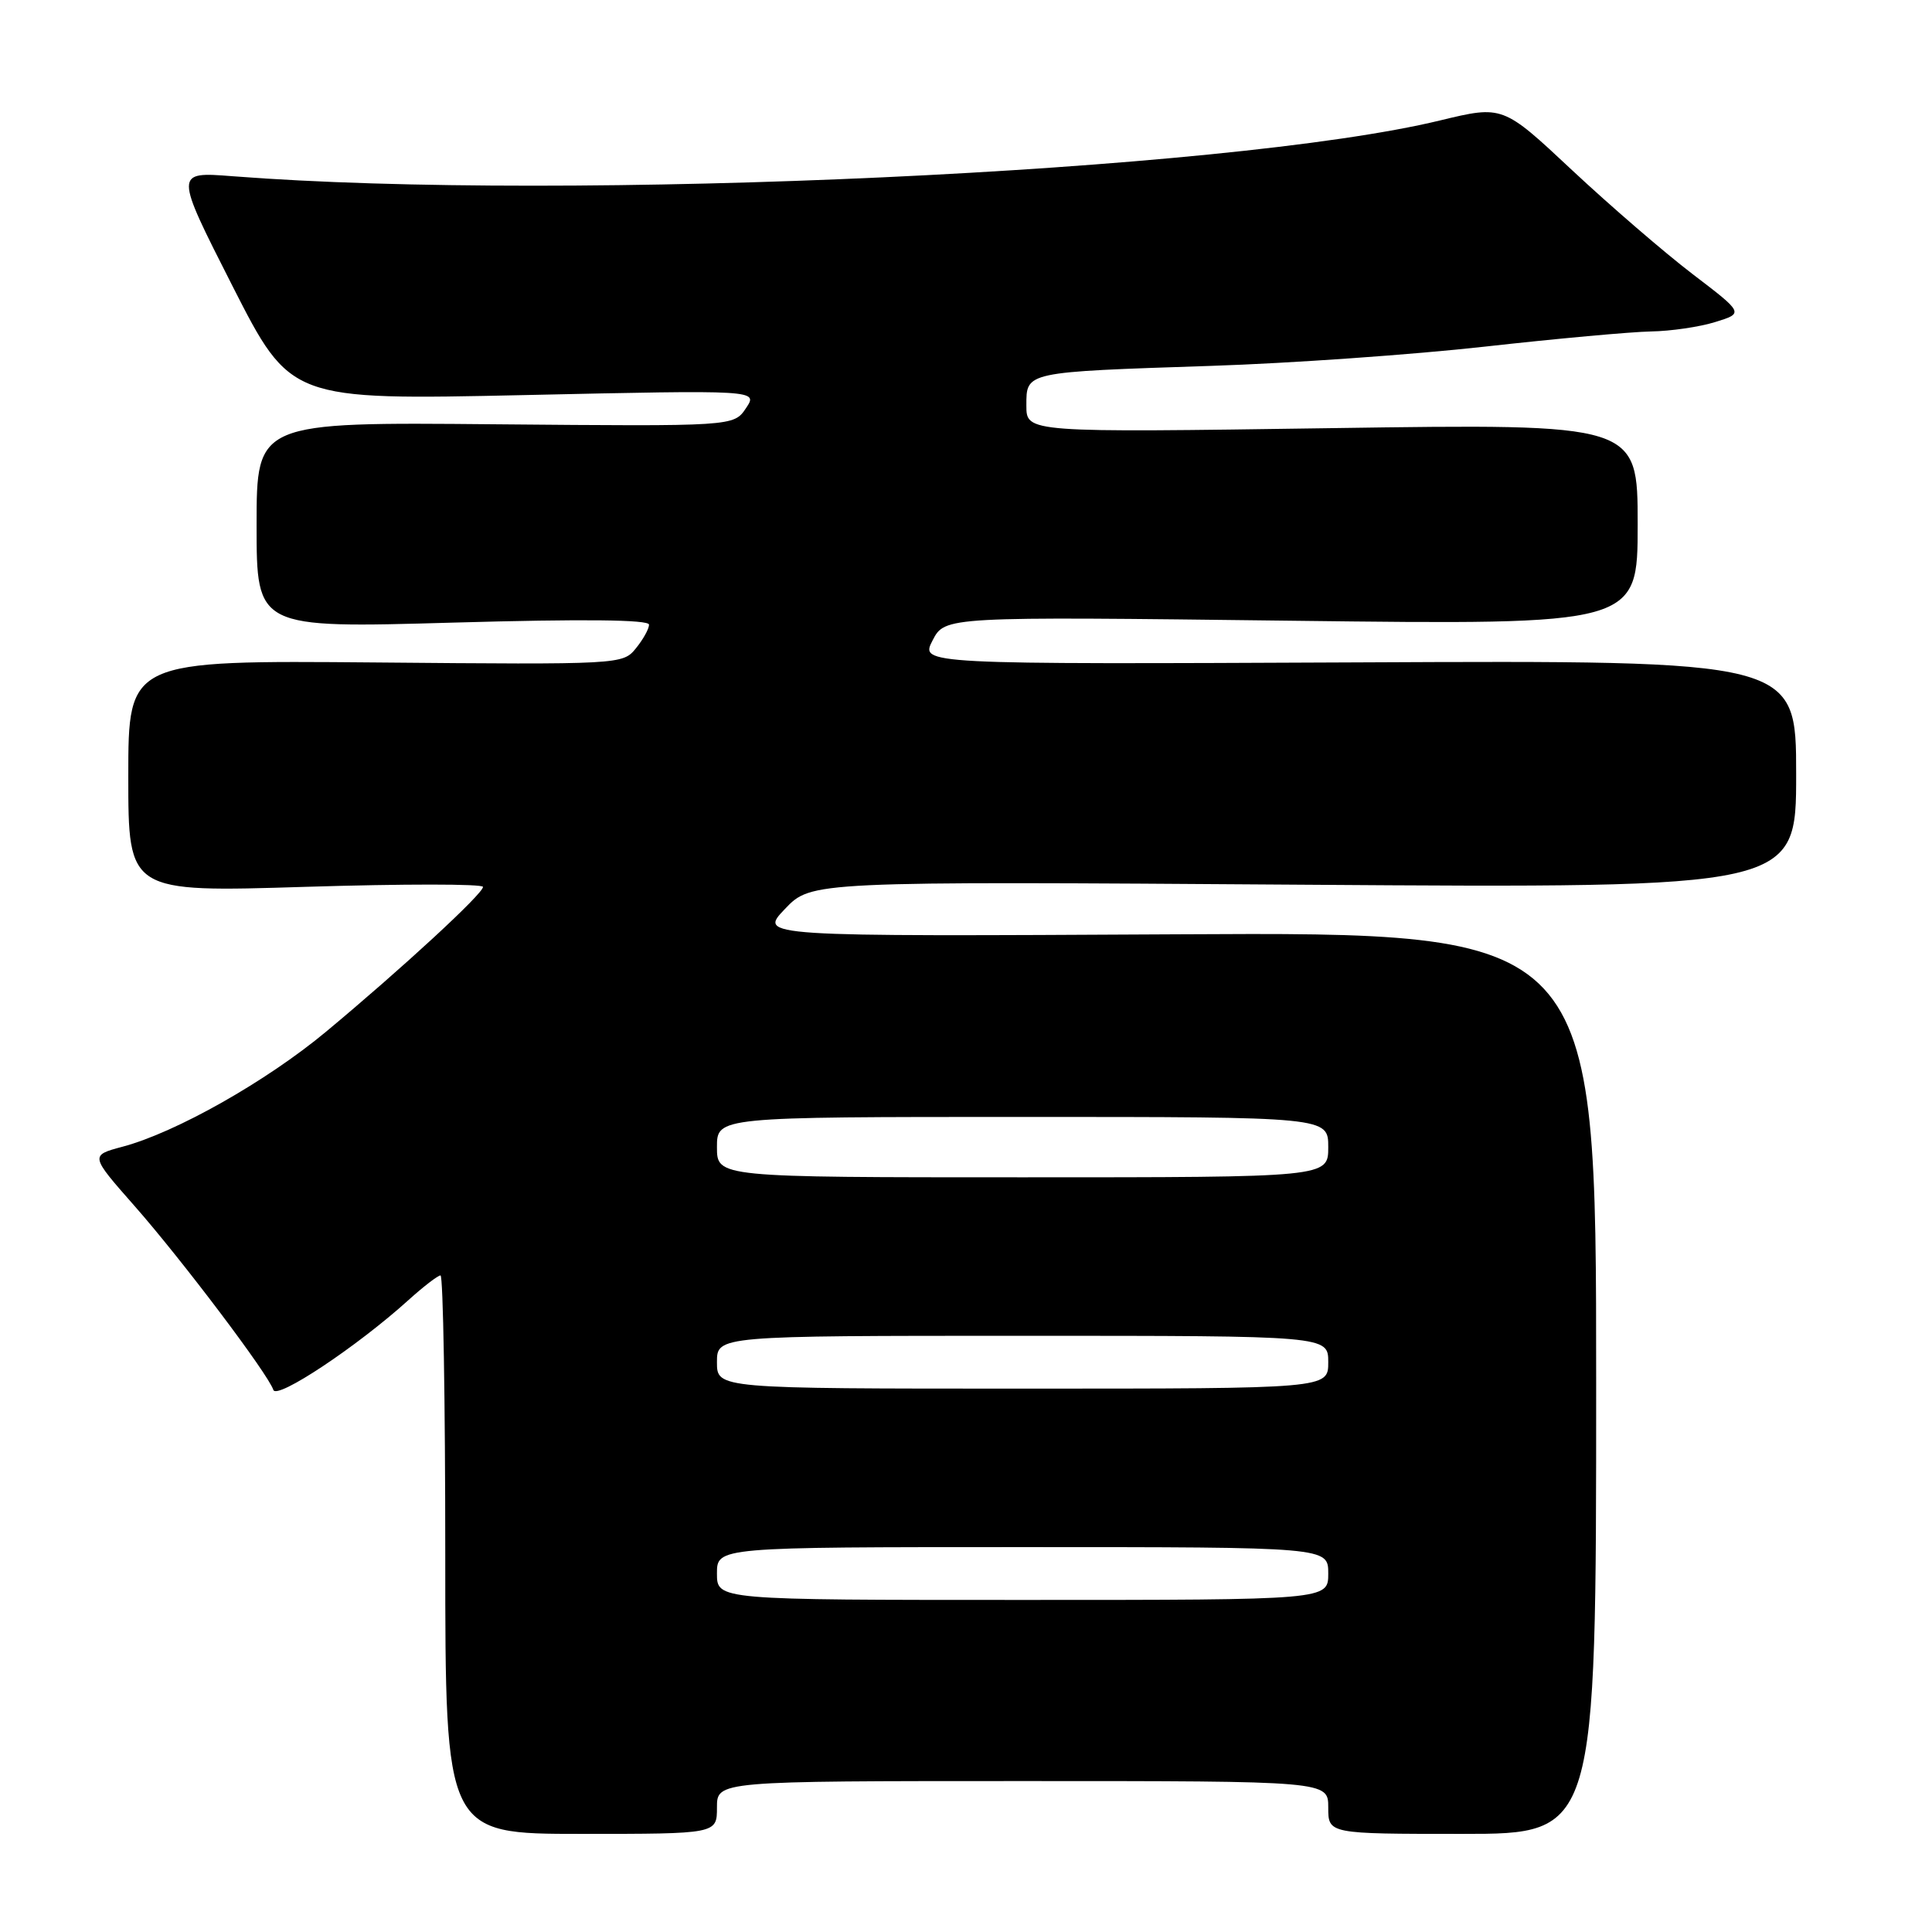 <?xml version="1.0" encoding="UTF-8" standalone="no"?>
<!DOCTYPE svg PUBLIC "-//W3C//DTD SVG 1.1//EN" "http://www.w3.org/Graphics/SVG/1.1/DTD/svg11.dtd" >
<svg xmlns="http://www.w3.org/2000/svg" xmlns:xlink="http://www.w3.org/1999/xlink" version="1.1" viewBox="0 0 256 256">
 <g >
 <path fill="currentColor"
d=" M 95.00 239.50 C 95.00 236.00 95.00 236.00 135.50 236.00 C 176.00 236.00 176.00 236.00 176.00 239.50 C 176.00 243.00 176.00 243.00 193.75 243.00 C 211.50 243.00 211.50 243.00 211.50 183.25 C 211.50 123.50 211.50 123.50 156.01 123.80 C 100.51 124.10 100.51 124.10 104.01 120.44 C 107.50 116.78 107.50 116.78 172.75 117.23 C 238.00 117.68 238.00 117.68 238.00 102.59 C 238.00 87.50 238.00 87.50 179.97 87.77 C 121.93 88.03 121.93 88.03 123.57 84.86 C 125.21 81.69 125.21 81.69 171.10 82.25 C 217.00 82.81 217.00 82.81 217.00 69.47 C 217.00 56.14 217.00 56.14 176.50 56.73 C 136.00 57.32 136.00 57.32 136.00 53.74 C 136.00 49.24 135.71 49.30 160.50 48.48 C 170.95 48.14 187.26 46.99 196.75 45.93 C 206.23 44.87 216.13 43.97 218.75 43.92 C 221.36 43.88 225.20 43.32 227.28 42.67 C 231.07 41.50 231.07 41.50 224.28 36.32 C 220.55 33.47 213.37 27.28 208.31 22.55 C 199.13 13.95 199.13 13.95 190.81 15.96 C 162.73 22.76 75.27 26.80 30.80 23.35 C 23.11 22.75 23.11 22.75 30.80 37.89 C 38.50 53.02 38.50 53.02 69.48 52.35 C 100.46 51.67 100.46 51.67 98.85 54.08 C 97.23 56.50 97.23 56.50 65.62 56.22 C 34.00 55.93 34.00 55.93 34.00 69.58 C 34.00 83.24 34.00 83.24 60.00 82.50 C 77.28 82.01 86.00 82.10 86.00 82.77 C 86.00 83.33 85.21 84.74 84.25 85.92 C 82.52 88.05 82.19 88.07 49.75 87.78 C 17.00 87.50 17.00 87.50 17.00 102.87 C 17.00 118.24 17.00 118.24 40.50 117.51 C 53.43 117.11 64.00 117.11 64.00 117.52 C 64.00 118.43 53.29 128.31 43.21 136.70 C 35.30 143.28 23.30 150.07 16.22 151.95 C 11.93 153.10 11.93 153.10 17.83 159.80 C 24.08 166.90 35.52 182.05 36.22 184.17 C 36.67 185.50 47.32 178.42 54.12 172.27 C 56.11 170.47 58.03 169.00 58.37 169.00 C 58.72 169.00 59.00 185.65 59.00 206.00 C 59.00 243.00 59.00 243.00 77.00 243.00 C 95.00 243.00 95.00 243.00 95.00 239.50 Z  M 95.00 208.50 C 95.00 205.00 95.00 205.00 135.50 205.00 C 176.00 205.00 176.00 205.00 176.00 208.50 C 176.00 212.00 176.00 212.00 135.50 212.00 C 95.00 212.00 95.00 212.00 95.00 208.50 Z  M 95.00 180.50 C 95.00 177.00 95.00 177.00 135.50 177.00 C 176.00 177.00 176.00 177.00 176.00 180.50 C 176.00 184.00 176.00 184.00 135.50 184.00 C 95.00 184.00 95.00 184.00 95.00 180.50 Z  M 95.00 152.00 C 95.00 148.00 95.00 148.00 135.50 148.00 C 176.00 148.00 176.00 148.00 176.00 152.00 C 176.00 156.00 176.00 156.00 135.50 156.00 C 95.00 156.00 95.00 156.00 95.00 152.00 Z "/>
</g>
</svg>